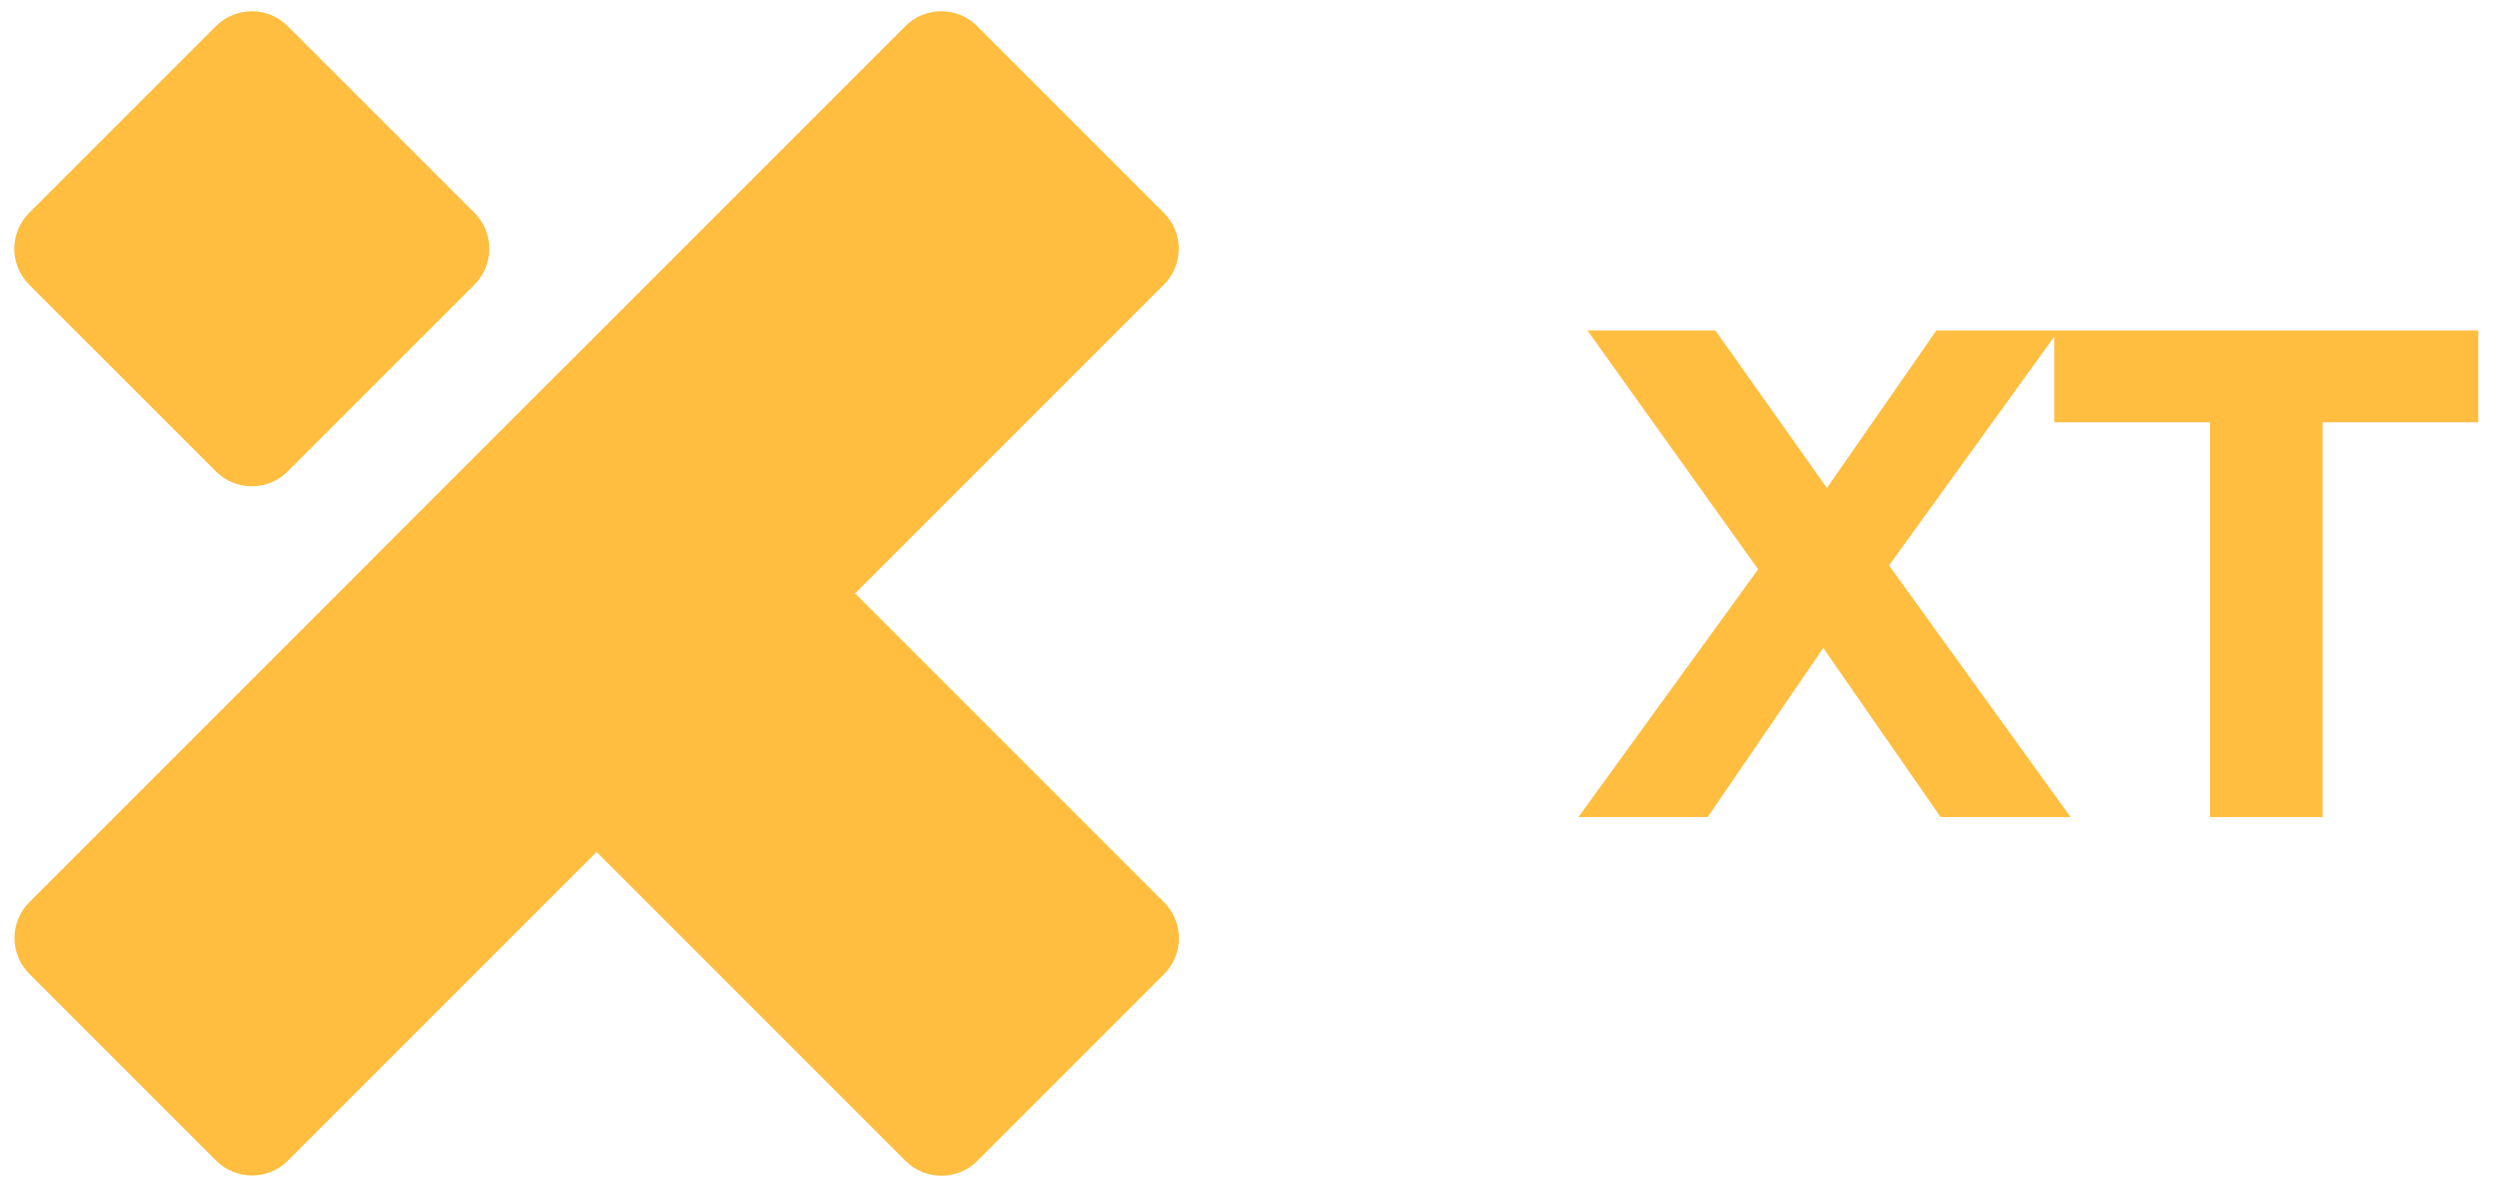 <svg width="50" height="24" viewBox="0 0 50 24" fill="none" xmlns="http://www.w3.org/2000/svg">
<g clip-path="url(#clip0_832_451)">
<path d="M31.568 16.341L35.753 10.572V12.212L31.748 6.609H34.307L37.074 10.516L36.003 10.53L38.728 6.609H41.175L37.199 12.115V10.502L41.411 16.341H38.812L35.947 12.212H36.976L34.154 16.341H31.568ZM44.2 16.341V8.445H41.086V6.609H49.566V8.445H46.452V16.341H44.2Z" fill="#FFBE40"/>
<path d="M0.588 18.042L18.107 0.523C18.504 0.126 19.147 0.126 19.544 0.523L23.278 4.257C23.675 4.654 23.675 5.297 23.278 5.694L5.759 23.213C5.362 23.61 4.719 23.61 4.322 23.213L0.588 19.479C0.191 19.082 0.191 18.439 0.588 18.042Z" fill="#FFBE40"/>
<path d="M7.482 11.152L11.216 7.418C11.613 7.021 12.256 7.021 12.653 7.418L23.282 18.047C23.678 18.443 23.678 19.087 23.282 19.483L19.547 23.218C19.151 23.614 18.507 23.614 18.11 23.218L7.482 12.589C7.085 12.192 7.085 11.549 7.482 11.152Z" fill="#FFBE40"/>
<path d="M0.583 4.257L4.318 0.523C4.714 0.126 5.358 0.126 5.754 0.523L9.489 4.257C9.885 4.654 9.885 5.297 9.489 5.694L5.754 9.428C5.358 9.825 4.714 9.825 4.318 9.428L0.583 5.694C0.187 5.297 0.187 4.654 0.583 4.257Z" fill="#FFBE40"/>
</g>
<defs>
<clipPath id="clip0_832_451">
<rect width="50" height="24" fill="white"/>
</clipPath>
</defs>
</svg>
